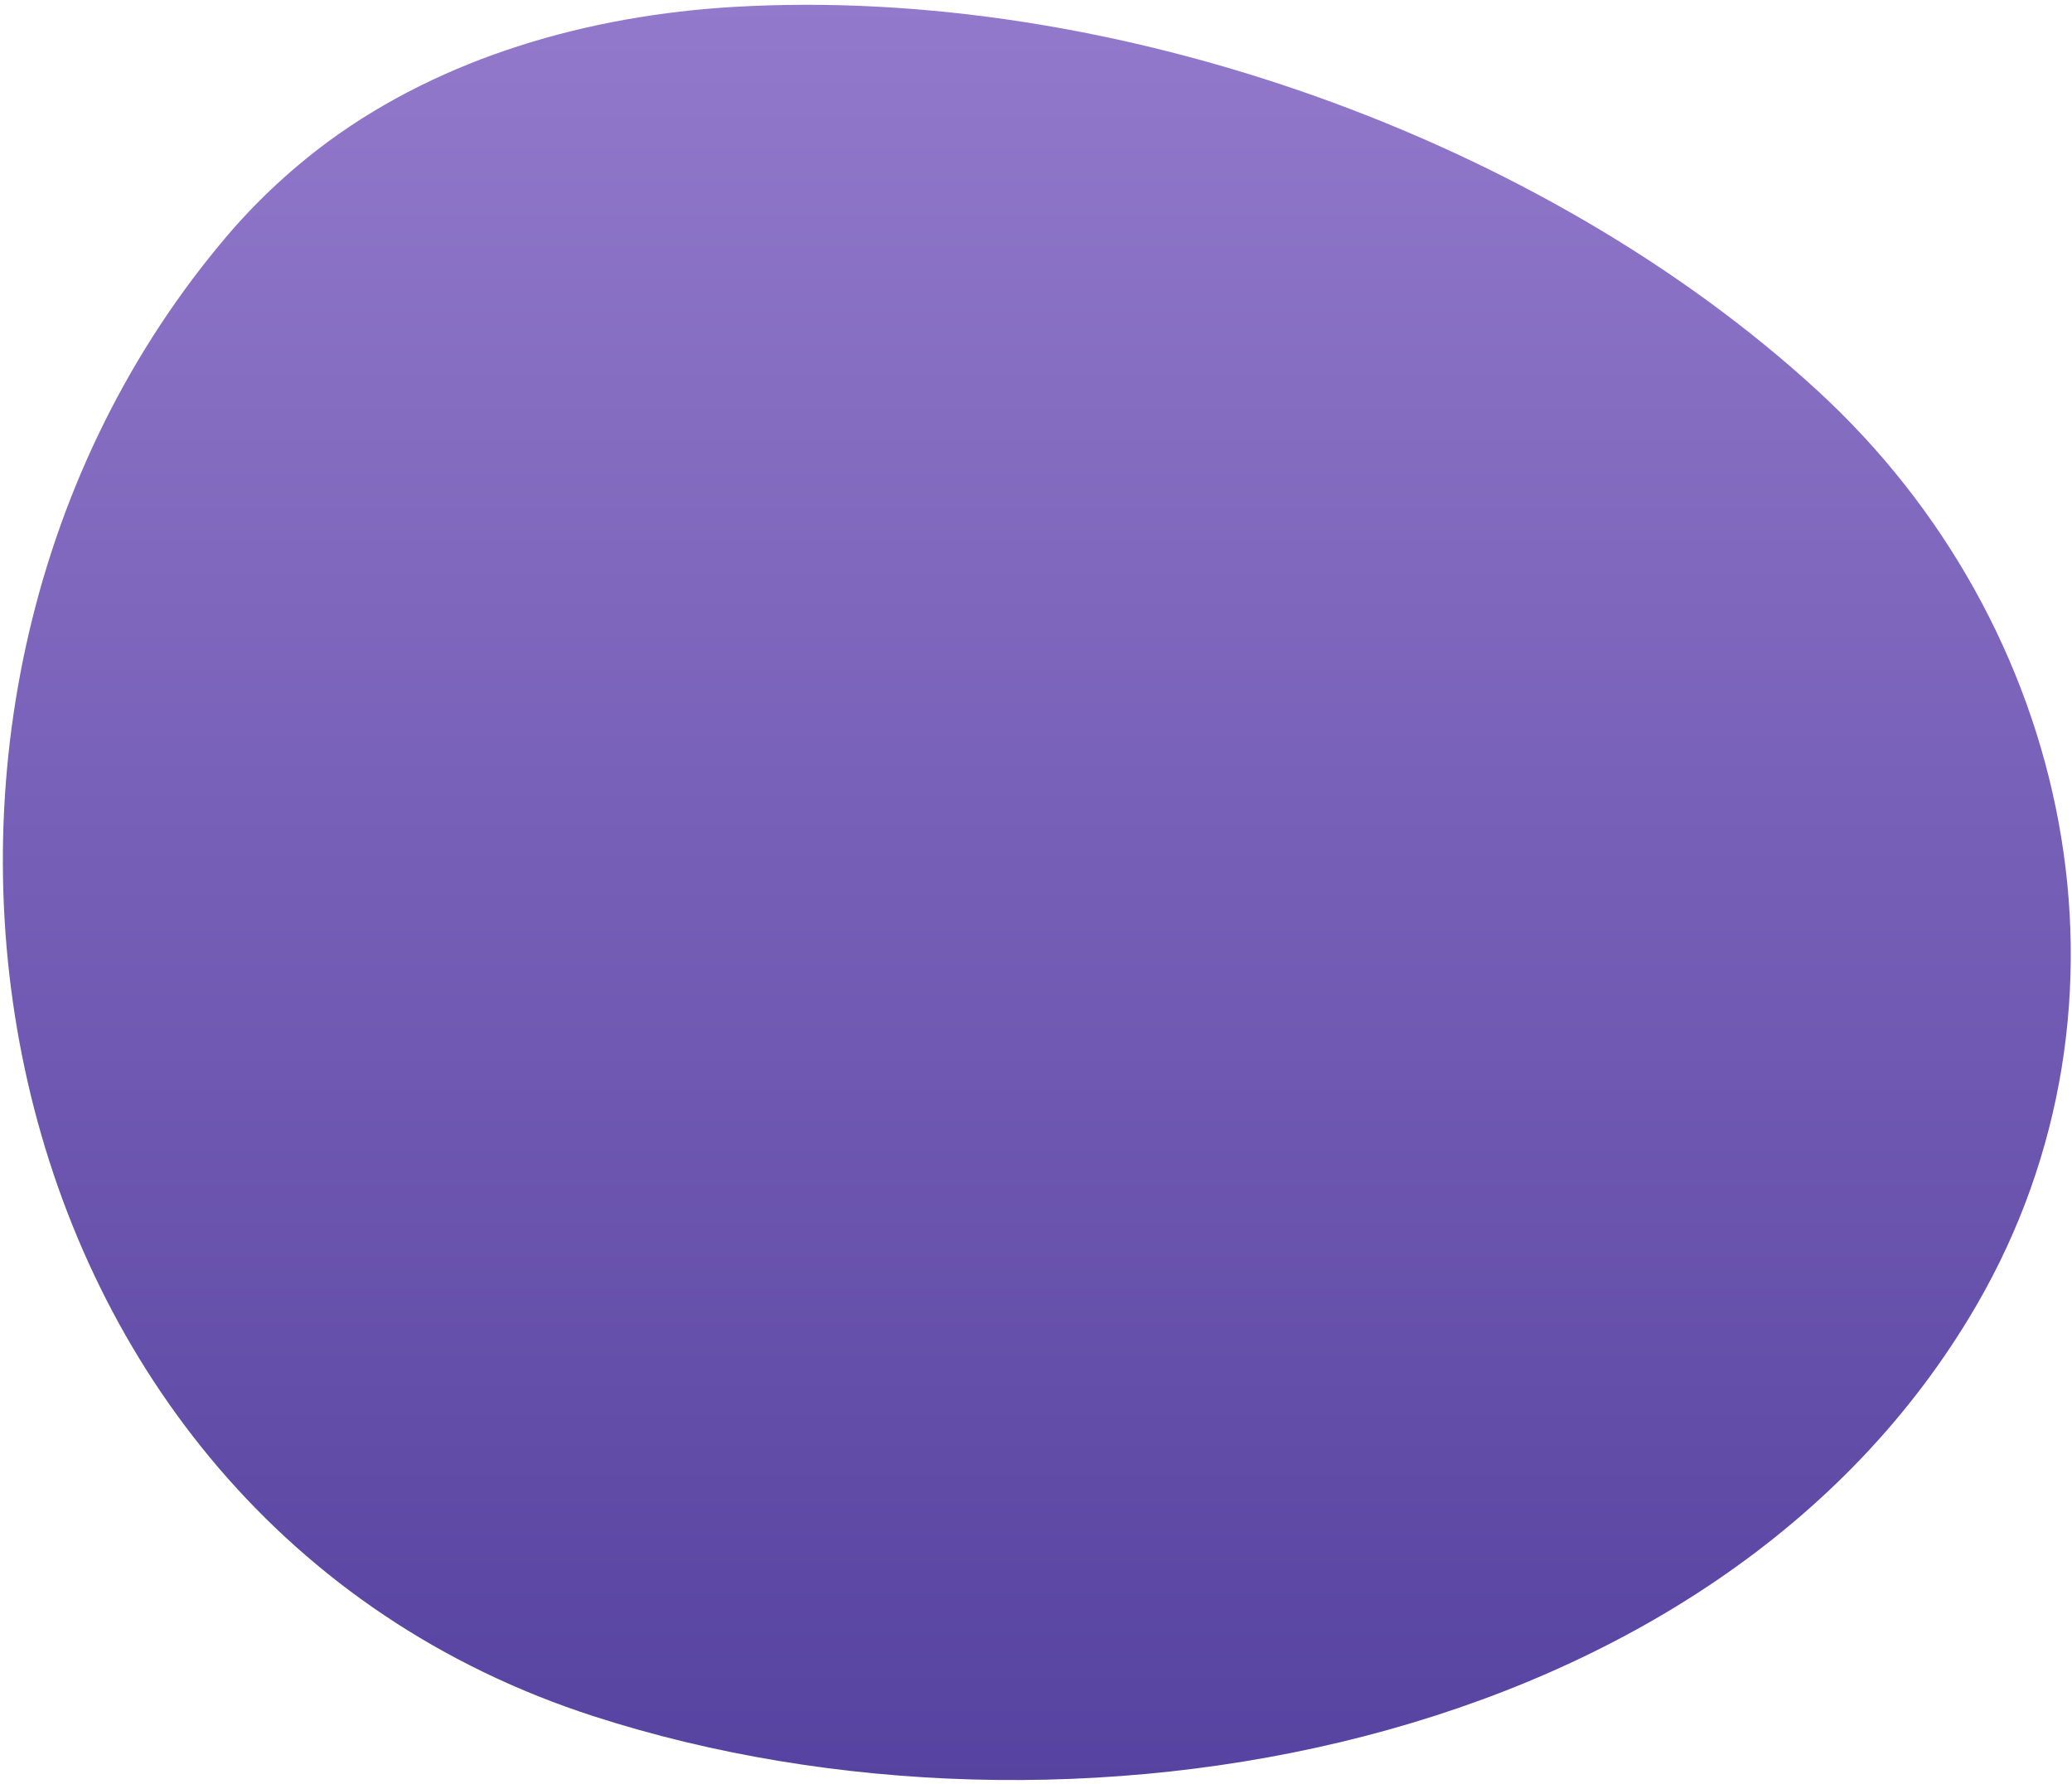 <svg width="187" height="161" viewBox="0 0 187 161" fill="none" xmlns="http://www.w3.org/2000/svg">
<path d="M19.833 22.07C-15.447 64.61 -2.368 136.83 53.653 154.88C96.213 168.6 154.853 158.25 178.373 117.79C194.253 90.46 187.062 56.37 164.012 35.23C139.272 12.53 100.472 -1.36 66.282 0.62C53.182 1.38 40.032 5.12 29.612 12.78C25.984 15.463 22.699 18.583 19.833 22.07Z" fill="url(#paint0_linear_743_904)"/>
<defs>
<linearGradient id="paint0_linear_743_904" x1="105.432" y1="-17.468" x2="105.432" y2="208.92" gradientUnits="userSpaceOnUse">
<stop stop-color="#997FD0"/>
<stop offset="1" stop-color="#443293"/>
</linearGradient>
</defs>
</svg>
